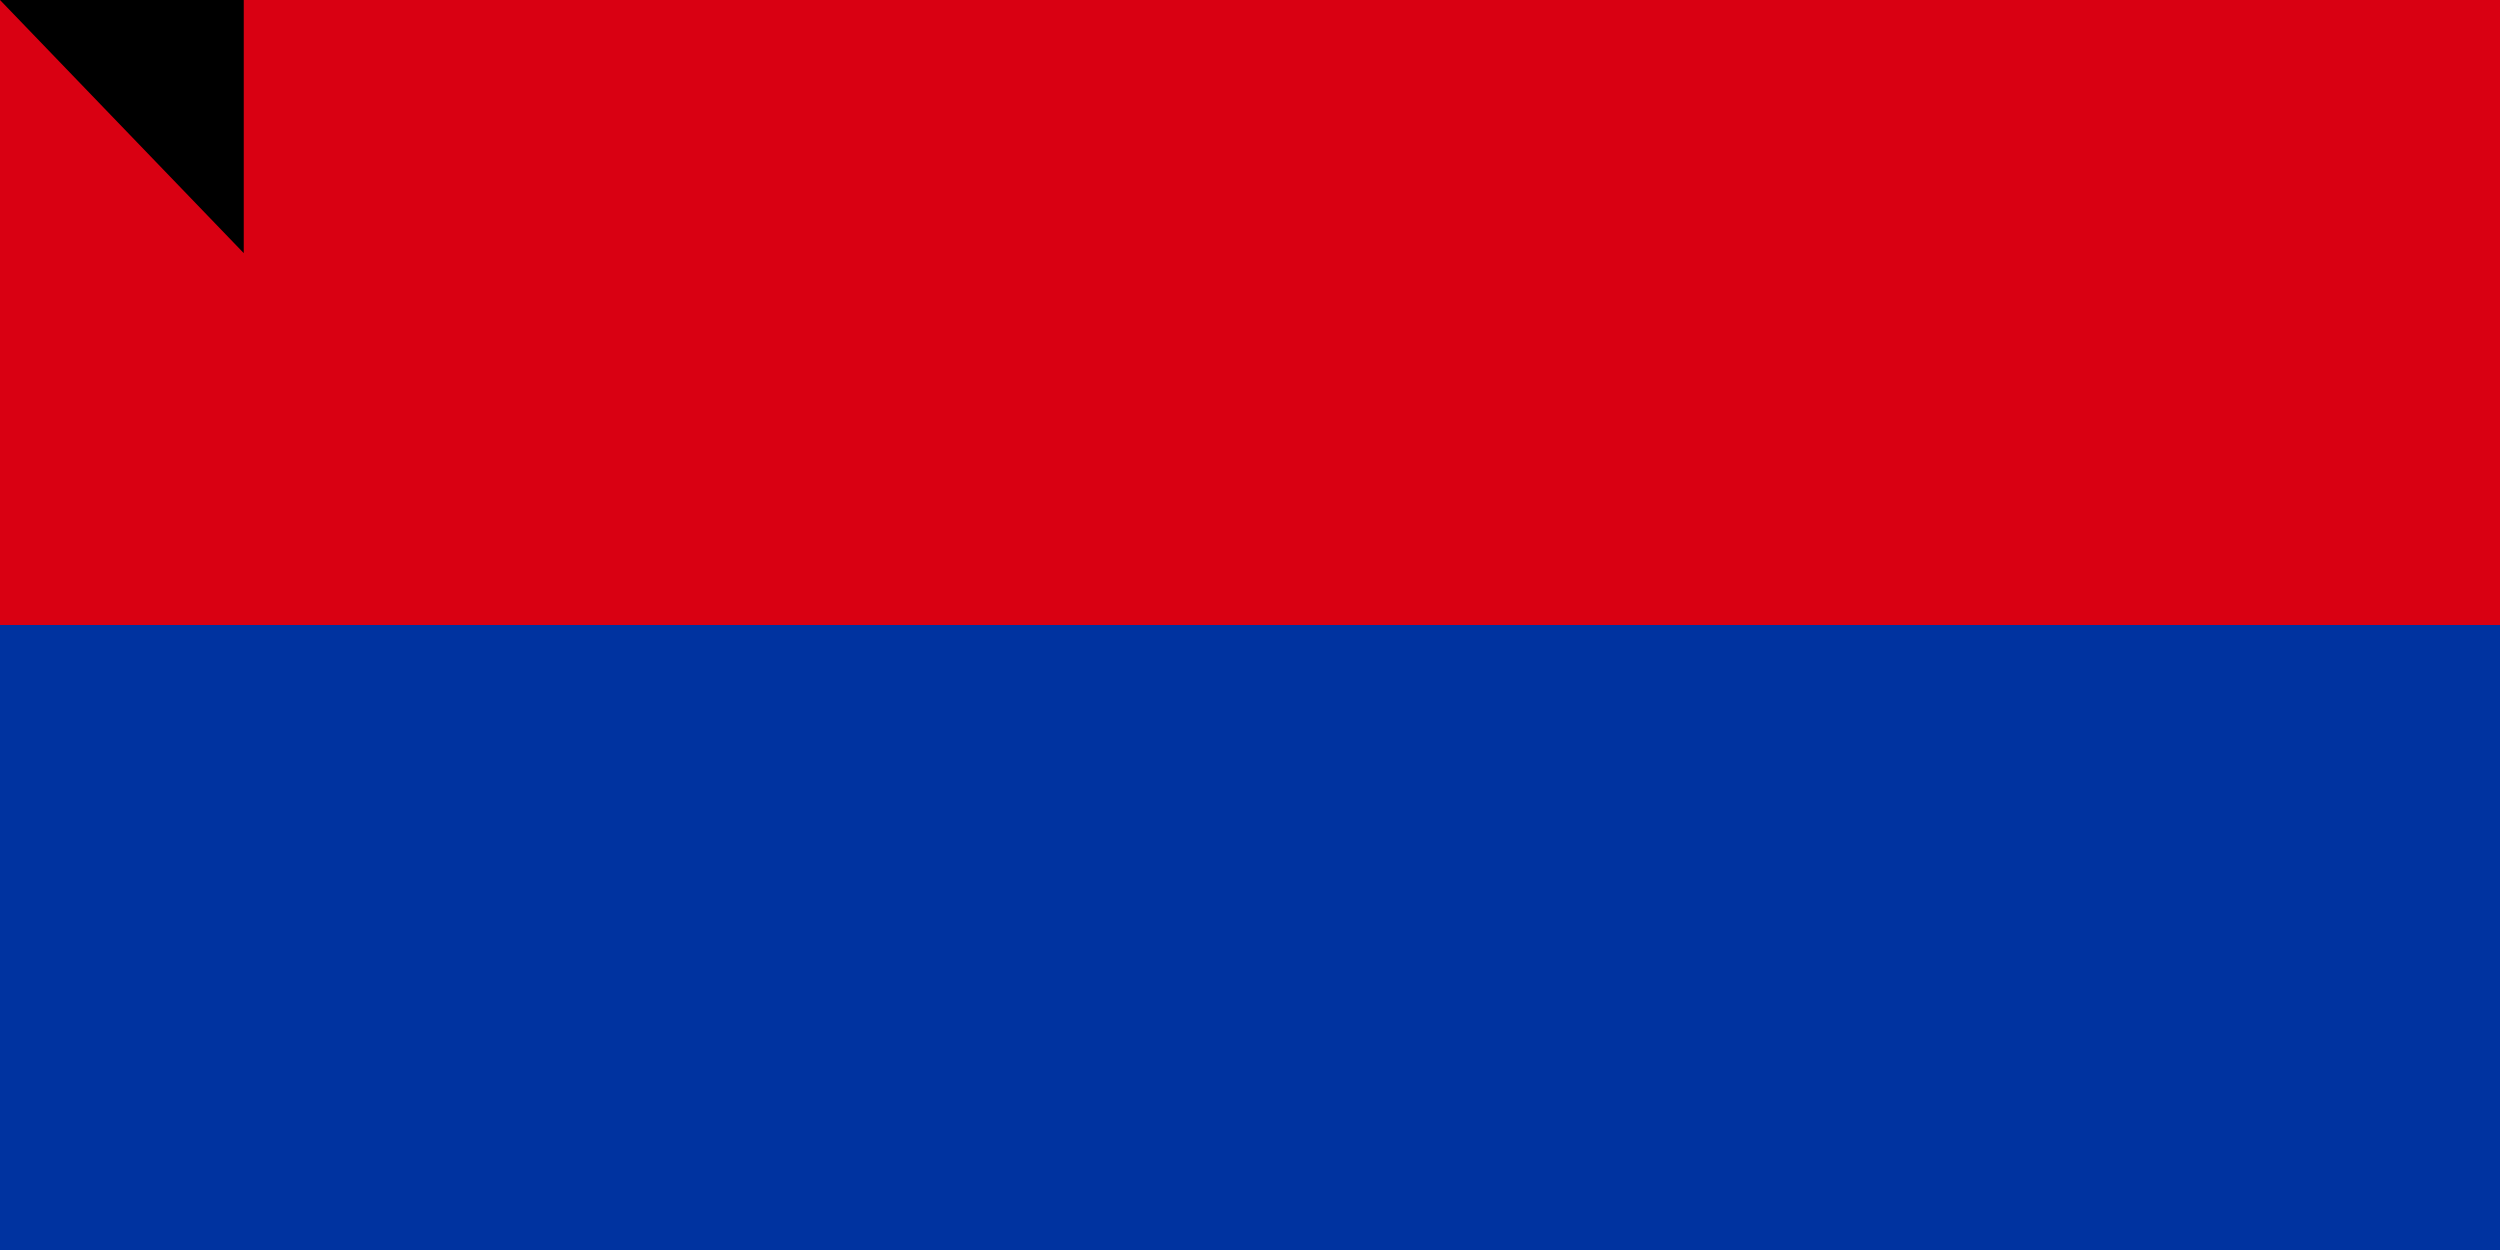 <svg xmlns="http://www.w3.org/2000/svg" width="800" height="400"><path fill="#F2A800" d="M0 0h1200v600H0z"/><path fill="#0033A0" d="M0 0h1200v400H0z"/><path fill="#D90012" d="M0 0h1200v200H0z"/><path id="path-b772" d="m m0 78 m0 81 m0 65 m0 65 m0 65 m0 65 m0 65 m0 65 m0 65 m0 65 m0 65 m0 65 m0 65 m0 65 m0 65 m0 65 m0 65 m0 65 m0 65 m0 65 m0 77 m0 66 m0 54 m0 65 m0 98 m0 120 m0 50 m0 121 m0 50 m0 108 m0 106 m0 56 m0 106 m0 66 m0 84 m0 79 m0 88 m0 118 m0 120 m0 113 m0 114 m0 72 m0 119 m0 53 m0 114 m0 49 m0 49 m0 43 m0 111 m0 54 m0 83 m0 105 m0 118 m0 65 m0 47 m0 74 m0 90 m0 73 m0 66 m0 82 m0 71 m0 117 m0 106 m0 56 m0 65 m0 82 m0 47 m0 65 m0 71 m0 102 m0 80 m0 50 m0 90 m0 69 m0 108 m0 72 m0 90 m0 71 m0 57 m0 67 m0 121 m0 120 m0 102 m0 84 m0 106 m0 81 m0 61 m0 61"/>
</svg>